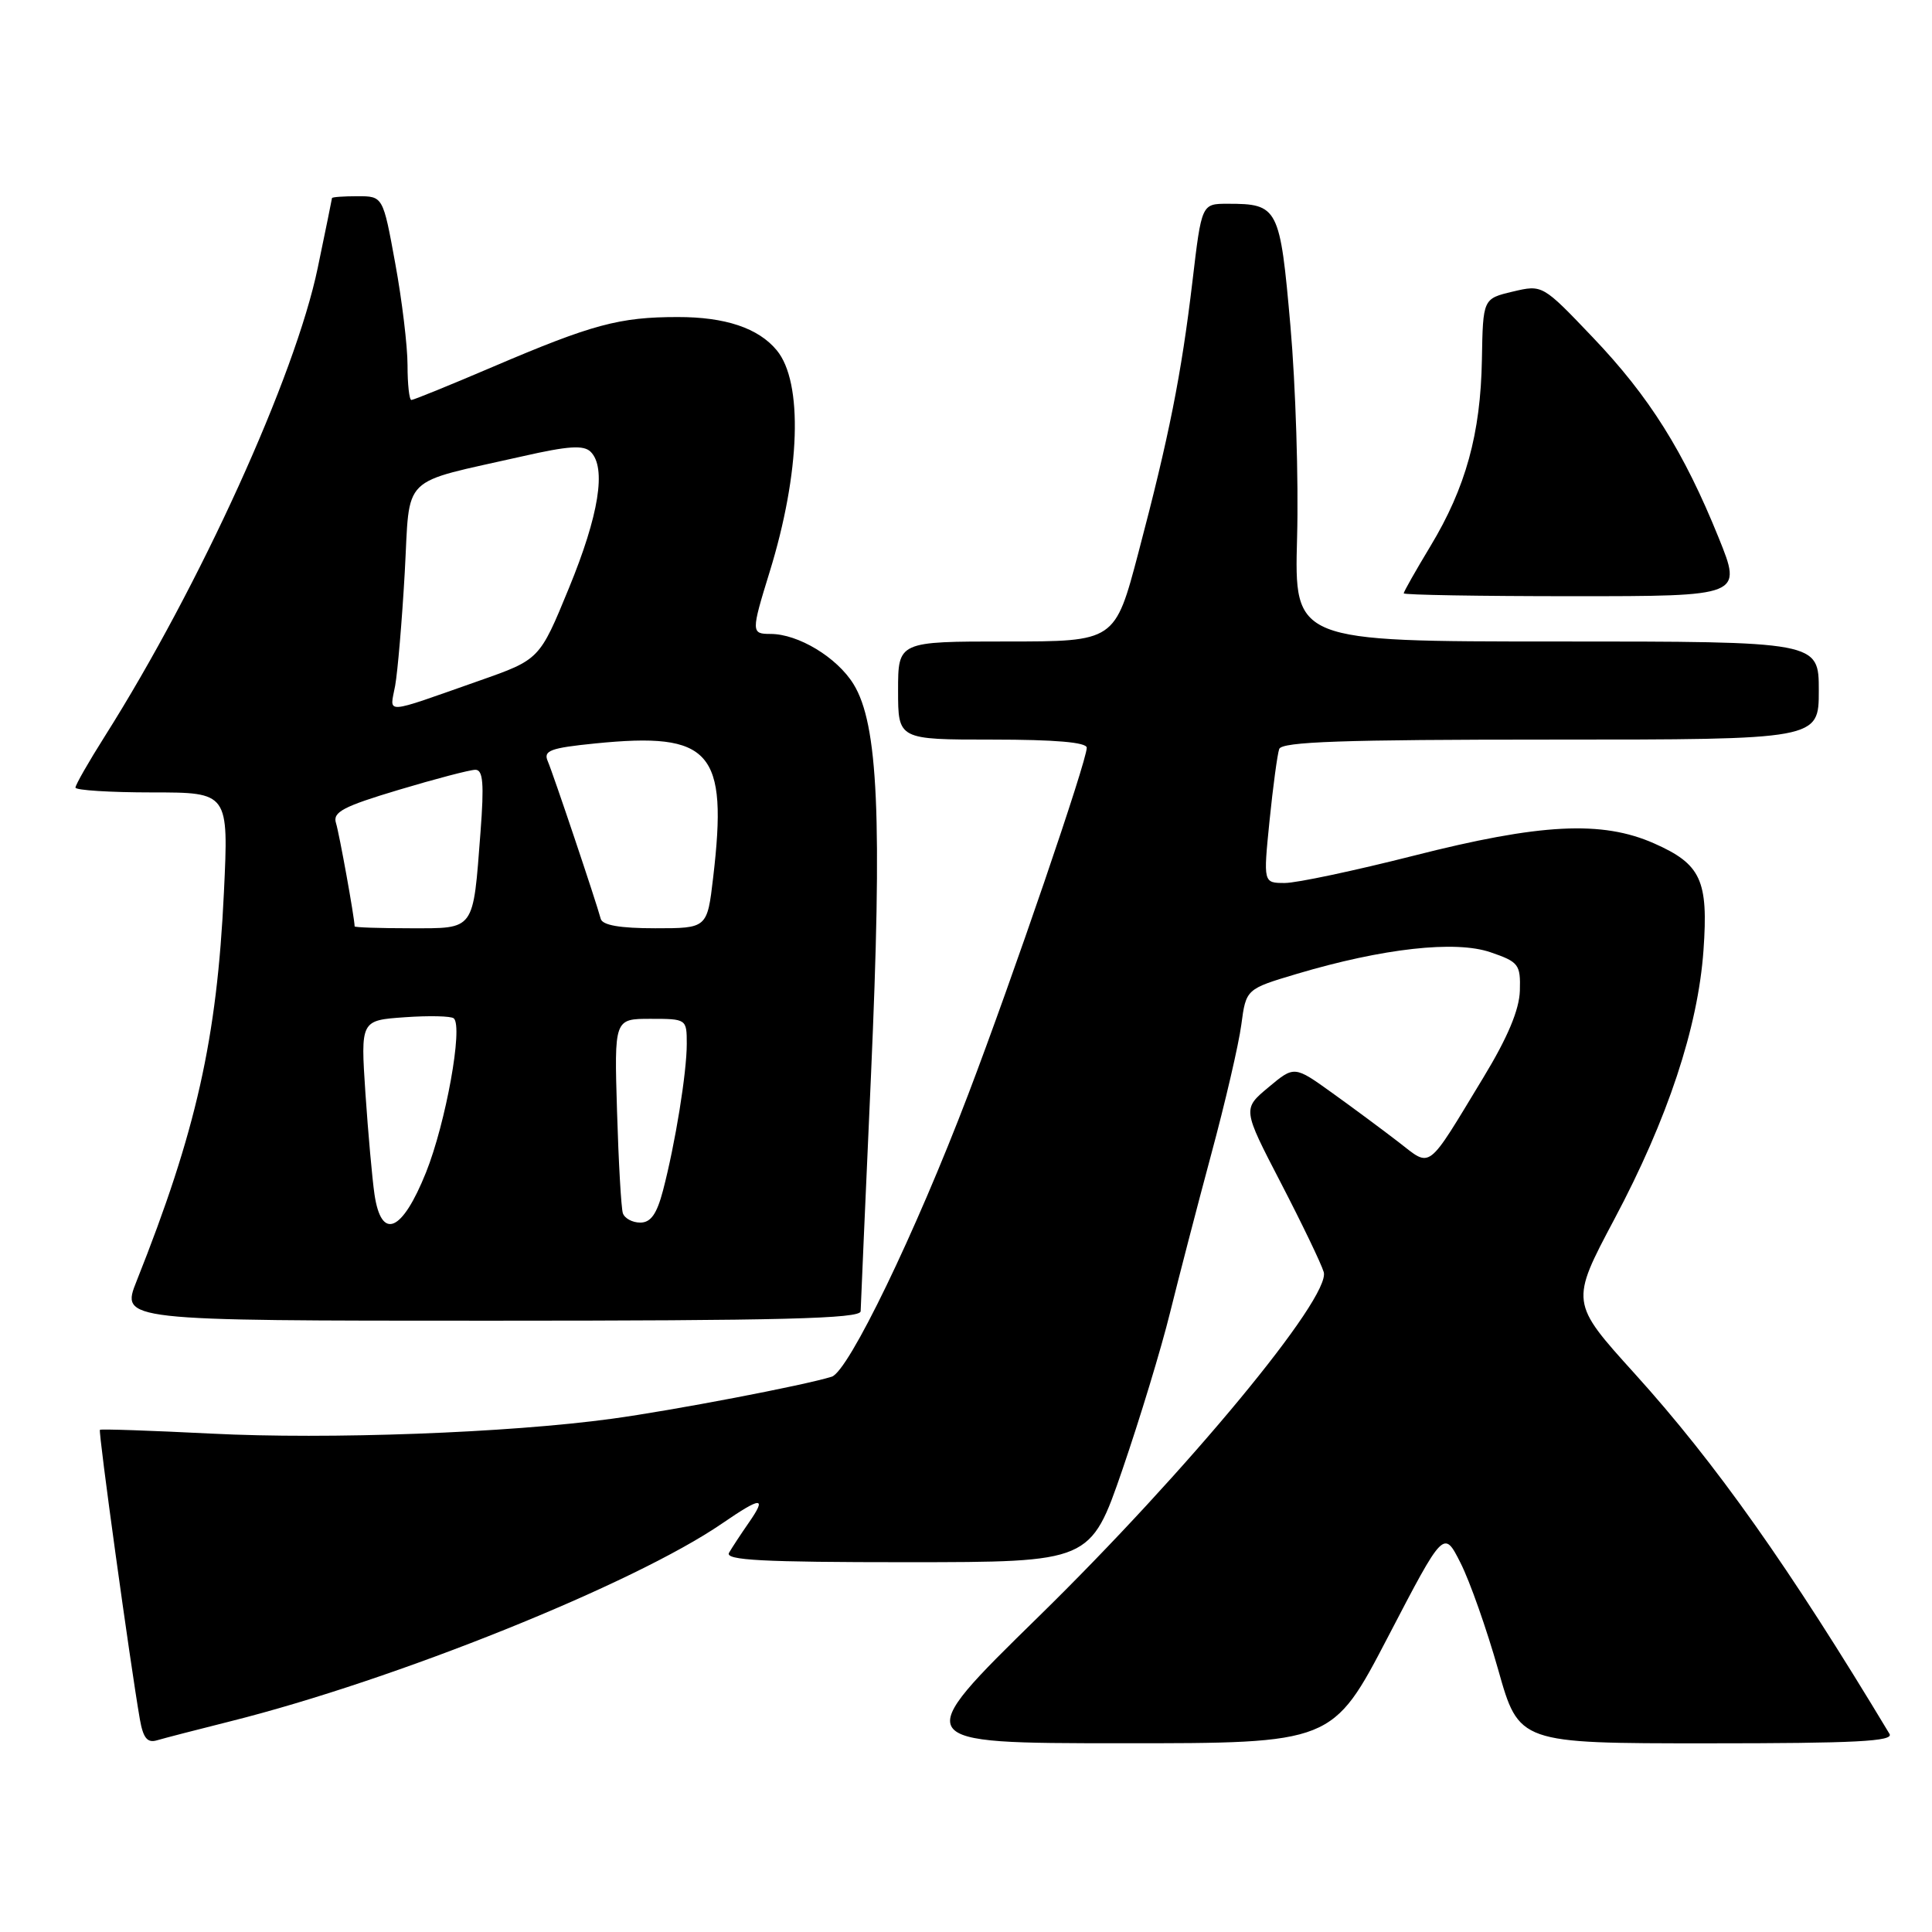<?xml version="1.0" encoding="UTF-8" standalone="no"?>
<!DOCTYPE svg PUBLIC "-//W3C//DTD SVG 1.1//EN" "http://www.w3.org/Graphics/SVG/1.1/DTD/svg11.dtd" >
<svg xmlns="http://www.w3.org/2000/svg" xmlns:xlink="http://www.w3.org/1999/xlink" version="1.1" viewBox="0 0 256 256">
 <g >
 <path fill="currentColor"
d=" M 30.54 228.08 C 52.42 222.59 83.99 209.89 95.68 201.87 C 100.90 198.29 101.65 198.26 99.23 201.75 C 98.18 203.26 97.00 205.06 96.60 205.75 C 96.03 206.74 101.02 207.00 120.19 207.00 C 144.50 206.99 144.50 206.99 148.72 194.75 C 151.03 188.01 153.87 178.68 155.02 174.00 C 156.18 169.32 158.63 159.88 160.48 153.00 C 162.34 146.12 164.14 138.37 164.48 135.78 C 165.11 131.05 165.11 131.05 171.85 129.04 C 183.25 125.65 192.85 124.58 197.50 126.18 C 201.24 127.46 201.49 127.79 201.39 131.28 C 201.31 133.81 199.77 137.48 196.57 142.75 C 188.94 155.34 189.73 154.74 185.30 151.32 C 183.21 149.71 179.25 146.77 176.50 144.80 C 171.50 141.21 171.50 141.21 168.07 144.08 C 164.64 146.94 164.64 146.94 169.71 156.72 C 172.50 162.10 175.06 167.42 175.40 168.55 C 176.39 171.87 157.35 194.89 137.59 214.24 C 120.50 230.98 120.50 230.98 148.53 230.99 C 176.57 231.00 176.57 231.00 183.94 216.85 C 191.31 202.70 191.31 202.70 193.53 207.10 C 194.76 209.52 197.00 215.89 198.52 221.25 C 201.27 231.00 201.27 231.00 226.20 231.00 C 245.87 231.00 250.96 230.74 250.37 229.75 C 237.08 207.65 227.33 193.87 216.62 182.03 C 208.06 172.57 208.06 172.57 213.92 161.53 C 220.98 148.25 224.99 136.15 225.72 125.93 C 226.38 116.64 225.40 114.51 219.19 111.76 C 212.26 108.69 204.11 109.11 187.30 113.39 C 179.49 115.37 171.82 117.00 170.25 117.00 C 167.39 117.00 167.39 117.00 168.22 108.75 C 168.68 104.21 169.26 99.94 169.50 99.25 C 169.84 98.28 177.94 98.00 205.47 98.00 C 241.00 98.00 241.00 98.00 241.00 91.50 C 241.00 85.00 241.00 85.00 206.25 85.00 C 171.50 85.00 171.50 85.00 171.87 71.25 C 172.08 63.69 171.68 51.07 170.99 43.21 C 169.61 27.47 169.37 27.00 162.68 27.00 C 159.22 27.00 159.22 27.00 158.01 37.25 C 156.53 49.69 154.91 57.83 150.84 73.25 C 147.74 85.00 147.74 85.00 133.37 85.00 C 119.00 85.00 119.00 85.00 119.00 91.50 C 119.00 98.00 119.00 98.00 131.50 98.00 C 139.81 98.00 144.00 98.36 144.00 99.08 C 144.00 100.86 134.23 129.43 128.30 145.00 C 121.28 163.42 112.43 181.73 110.21 182.42 C 106.59 183.56 89.11 186.90 81.09 187.99 C 67.35 189.87 43.50 190.75 28.00 189.96 C 20.02 189.56 13.38 189.33 13.24 189.46 C 13.00 189.67 17.24 220.36 18.53 227.80 C 18.97 230.30 19.52 230.98 20.80 230.60 C 21.74 230.32 26.12 229.19 30.54 228.08 Z  M 114.04 173.75 C 114.06 173.06 114.67 159.00 115.41 142.50 C 116.92 108.37 116.37 95.95 113.09 90.64 C 110.90 87.10 105.77 84.00 102.10 84.00 C 99.53 84.00 99.52 83.76 101.97 75.82 C 106.06 62.60 106.44 50.65 102.92 46.41 C 100.49 43.47 96.10 42.00 89.80 42.01 C 82.07 42.01 78.48 42.98 65.32 48.60 C 59.66 51.02 54.79 53.00 54.51 53.00 C 54.23 53.00 54.00 50.93 54.00 48.39 C 54.00 45.86 53.27 39.78 52.37 34.89 C 50.75 26.00 50.75 26.00 47.37 26.00 C 45.52 26.00 43.99 26.11 43.99 26.25 C 43.98 26.39 43.13 30.55 42.10 35.50 C 39.12 49.84 26.51 77.58 13.90 97.54 C 11.75 100.94 10.00 104.00 10.00 104.36 C 10.00 104.71 14.57 105.00 20.15 105.00 C 30.30 105.00 30.30 105.00 29.67 118.25 C 28.75 137.67 26.00 149.91 18.10 169.75 C 16.01 175.00 16.01 175.00 65.00 175.00 C 103.51 175.00 114.01 174.73 114.04 173.75 Z  M 227.73 71.25 C 223.11 59.83 218.54 52.55 211.06 44.71 C 204.39 37.71 204.39 37.71 200.44 38.64 C 196.50 39.58 196.50 39.58 196.36 47.65 C 196.19 57.47 194.22 64.61 189.54 72.37 C 187.59 75.60 186.00 78.41 186.00 78.62 C 186.00 78.83 196.09 79.00 208.43 79.00 C 230.86 79.00 230.86 79.00 227.73 71.25 Z  M 49.62 158.25 C 49.32 156.19 48.78 150.16 48.42 144.85 C 47.78 135.20 47.78 135.20 53.64 134.79 C 56.86 134.56 59.79 134.63 60.13 134.94 C 61.38 136.04 59.07 148.80 56.45 155.35 C 53.28 163.26 50.53 164.43 49.62 158.25 Z  M 82.53 160.75 C 82.31 160.06 81.96 153.99 81.76 147.25 C 81.39 135.00 81.39 135.00 86.20 135.00 C 90.97 135.00 91.00 135.02 91.00 138.32 C 91.00 142.12 89.48 151.53 87.85 157.75 C 87.03 160.87 86.23 162.00 84.84 162.00 C 83.79 162.00 82.76 161.44 82.53 160.75 Z  M 46.99 122.75 C 46.97 121.57 44.95 110.42 44.52 109.06 C 44.06 107.61 45.45 106.87 52.83 104.66 C 57.70 103.20 62.28 102.00 62.99 102.00 C 64.01 102.00 64.16 103.82 63.67 110.25 C 62.66 123.46 63.00 123.00 54.38 123.00 C 50.32 123.00 47.00 122.89 46.99 122.75 Z  M 79.60 121.75 C 78.97 119.40 73.29 102.50 72.58 100.86 C 71.97 99.46 72.90 99.11 78.87 98.51 C 94.24 96.97 96.47 99.50 94.50 116.25 C 93.71 123.00 93.71 123.00 86.82 123.00 C 82.16 123.00 79.83 122.60 79.60 121.75 Z  M 52.36 90.86 C 52.69 89.01 53.27 82.26 53.63 75.87 C 54.37 62.63 52.79 64.19 69.29 60.45 C 75.32 59.08 77.35 58.95 78.27 59.87 C 80.37 61.97 79.37 68.24 75.38 77.94 C 71.50 87.39 71.50 87.39 63.50 90.20 C 50.54 94.75 51.66 94.68 52.36 90.86 Z "/>
</g>
</svg>